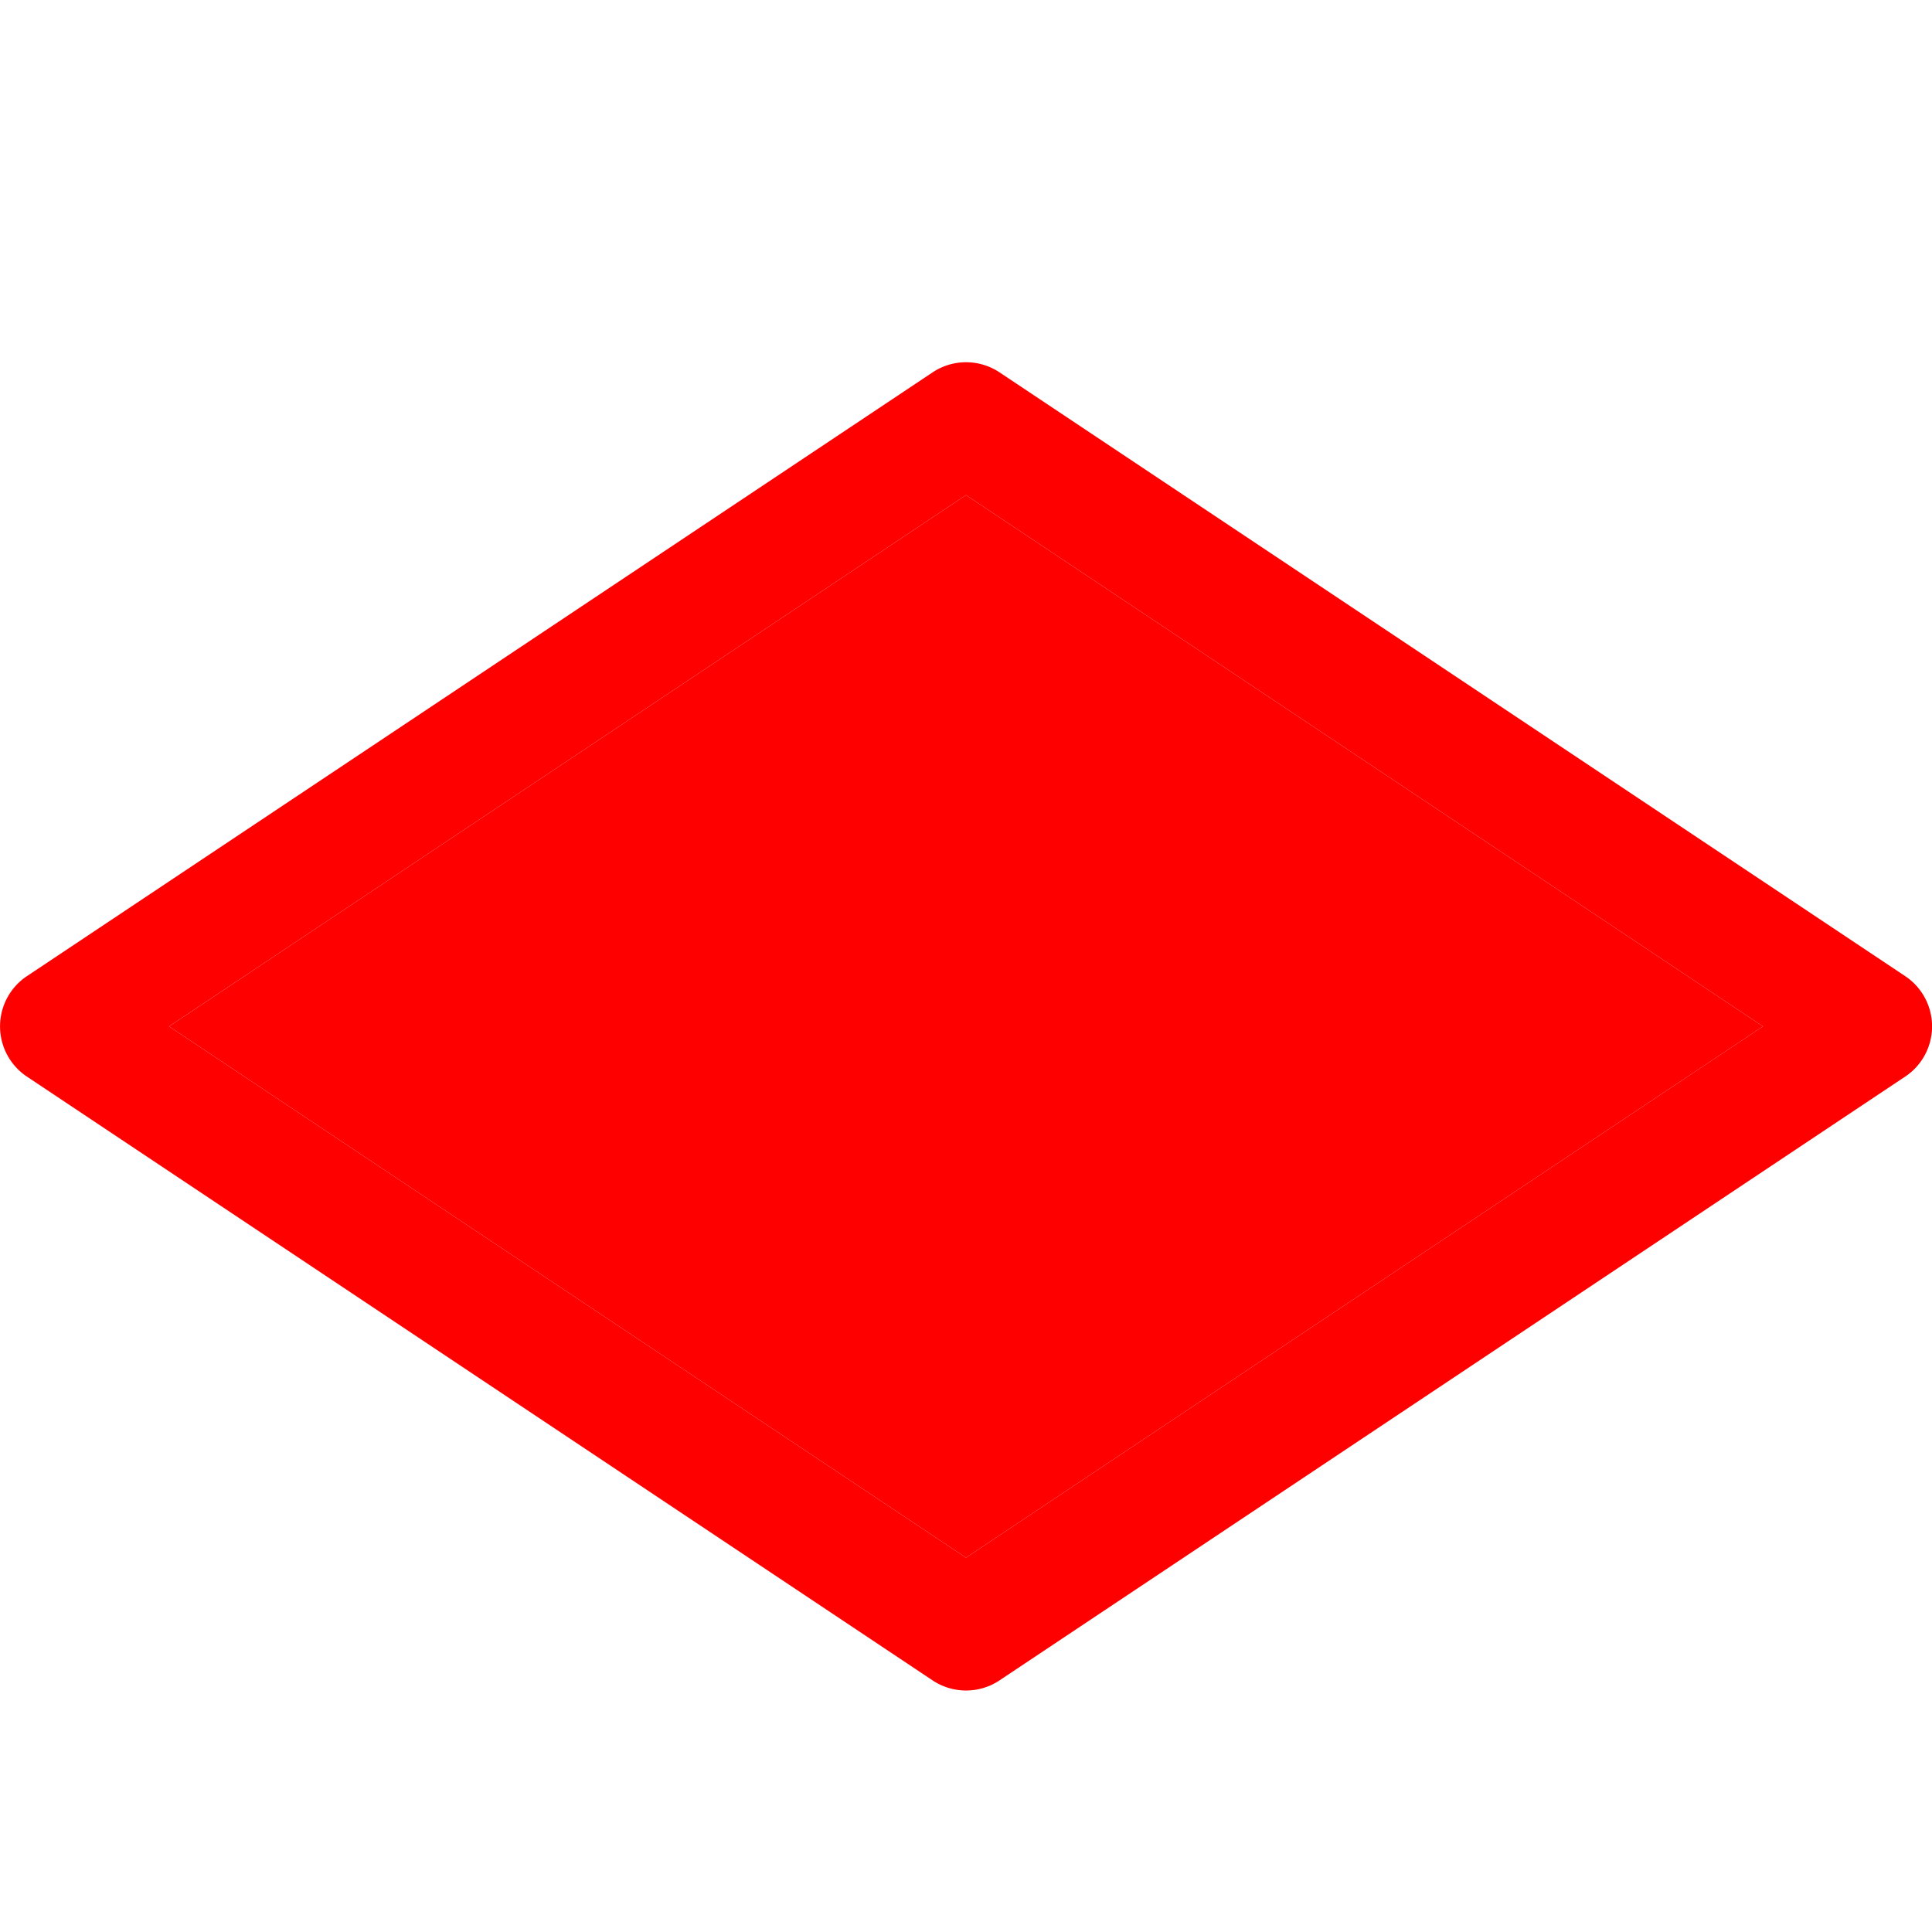 <svg xmlns="http://www.w3.org/2000/svg" viewBox="0 0 16 16">
  <defs>
    <style type="text/css">
      .outer-fill { fill: #FF0000; fill-opacity: 1; }
      .inner-fill { fill: #FF0000; } 
    </style>
  </defs>
  <title>流程图-过程</title>
  <!-- 外层矩形 -->
  <path class="outer-fill" d="M7.723,3.084a.5.5,0,0,1,.555,0l7.5,5a.5.5,0,0,1,0,.832l-7.5,5a.5.5,0,0,1-.555,0l-7.5-5a.5.5,0,0,1,0-.832ZM8,4.1,1.4,8.5,8,12.9l6.6-4.4Z"/>
  <!-- 内层矩形 -->
  <path class="inner-fill" d="M8,4.1,1.4,8.5,8,12.9l6.6-4.4Z"/> 
</svg>



